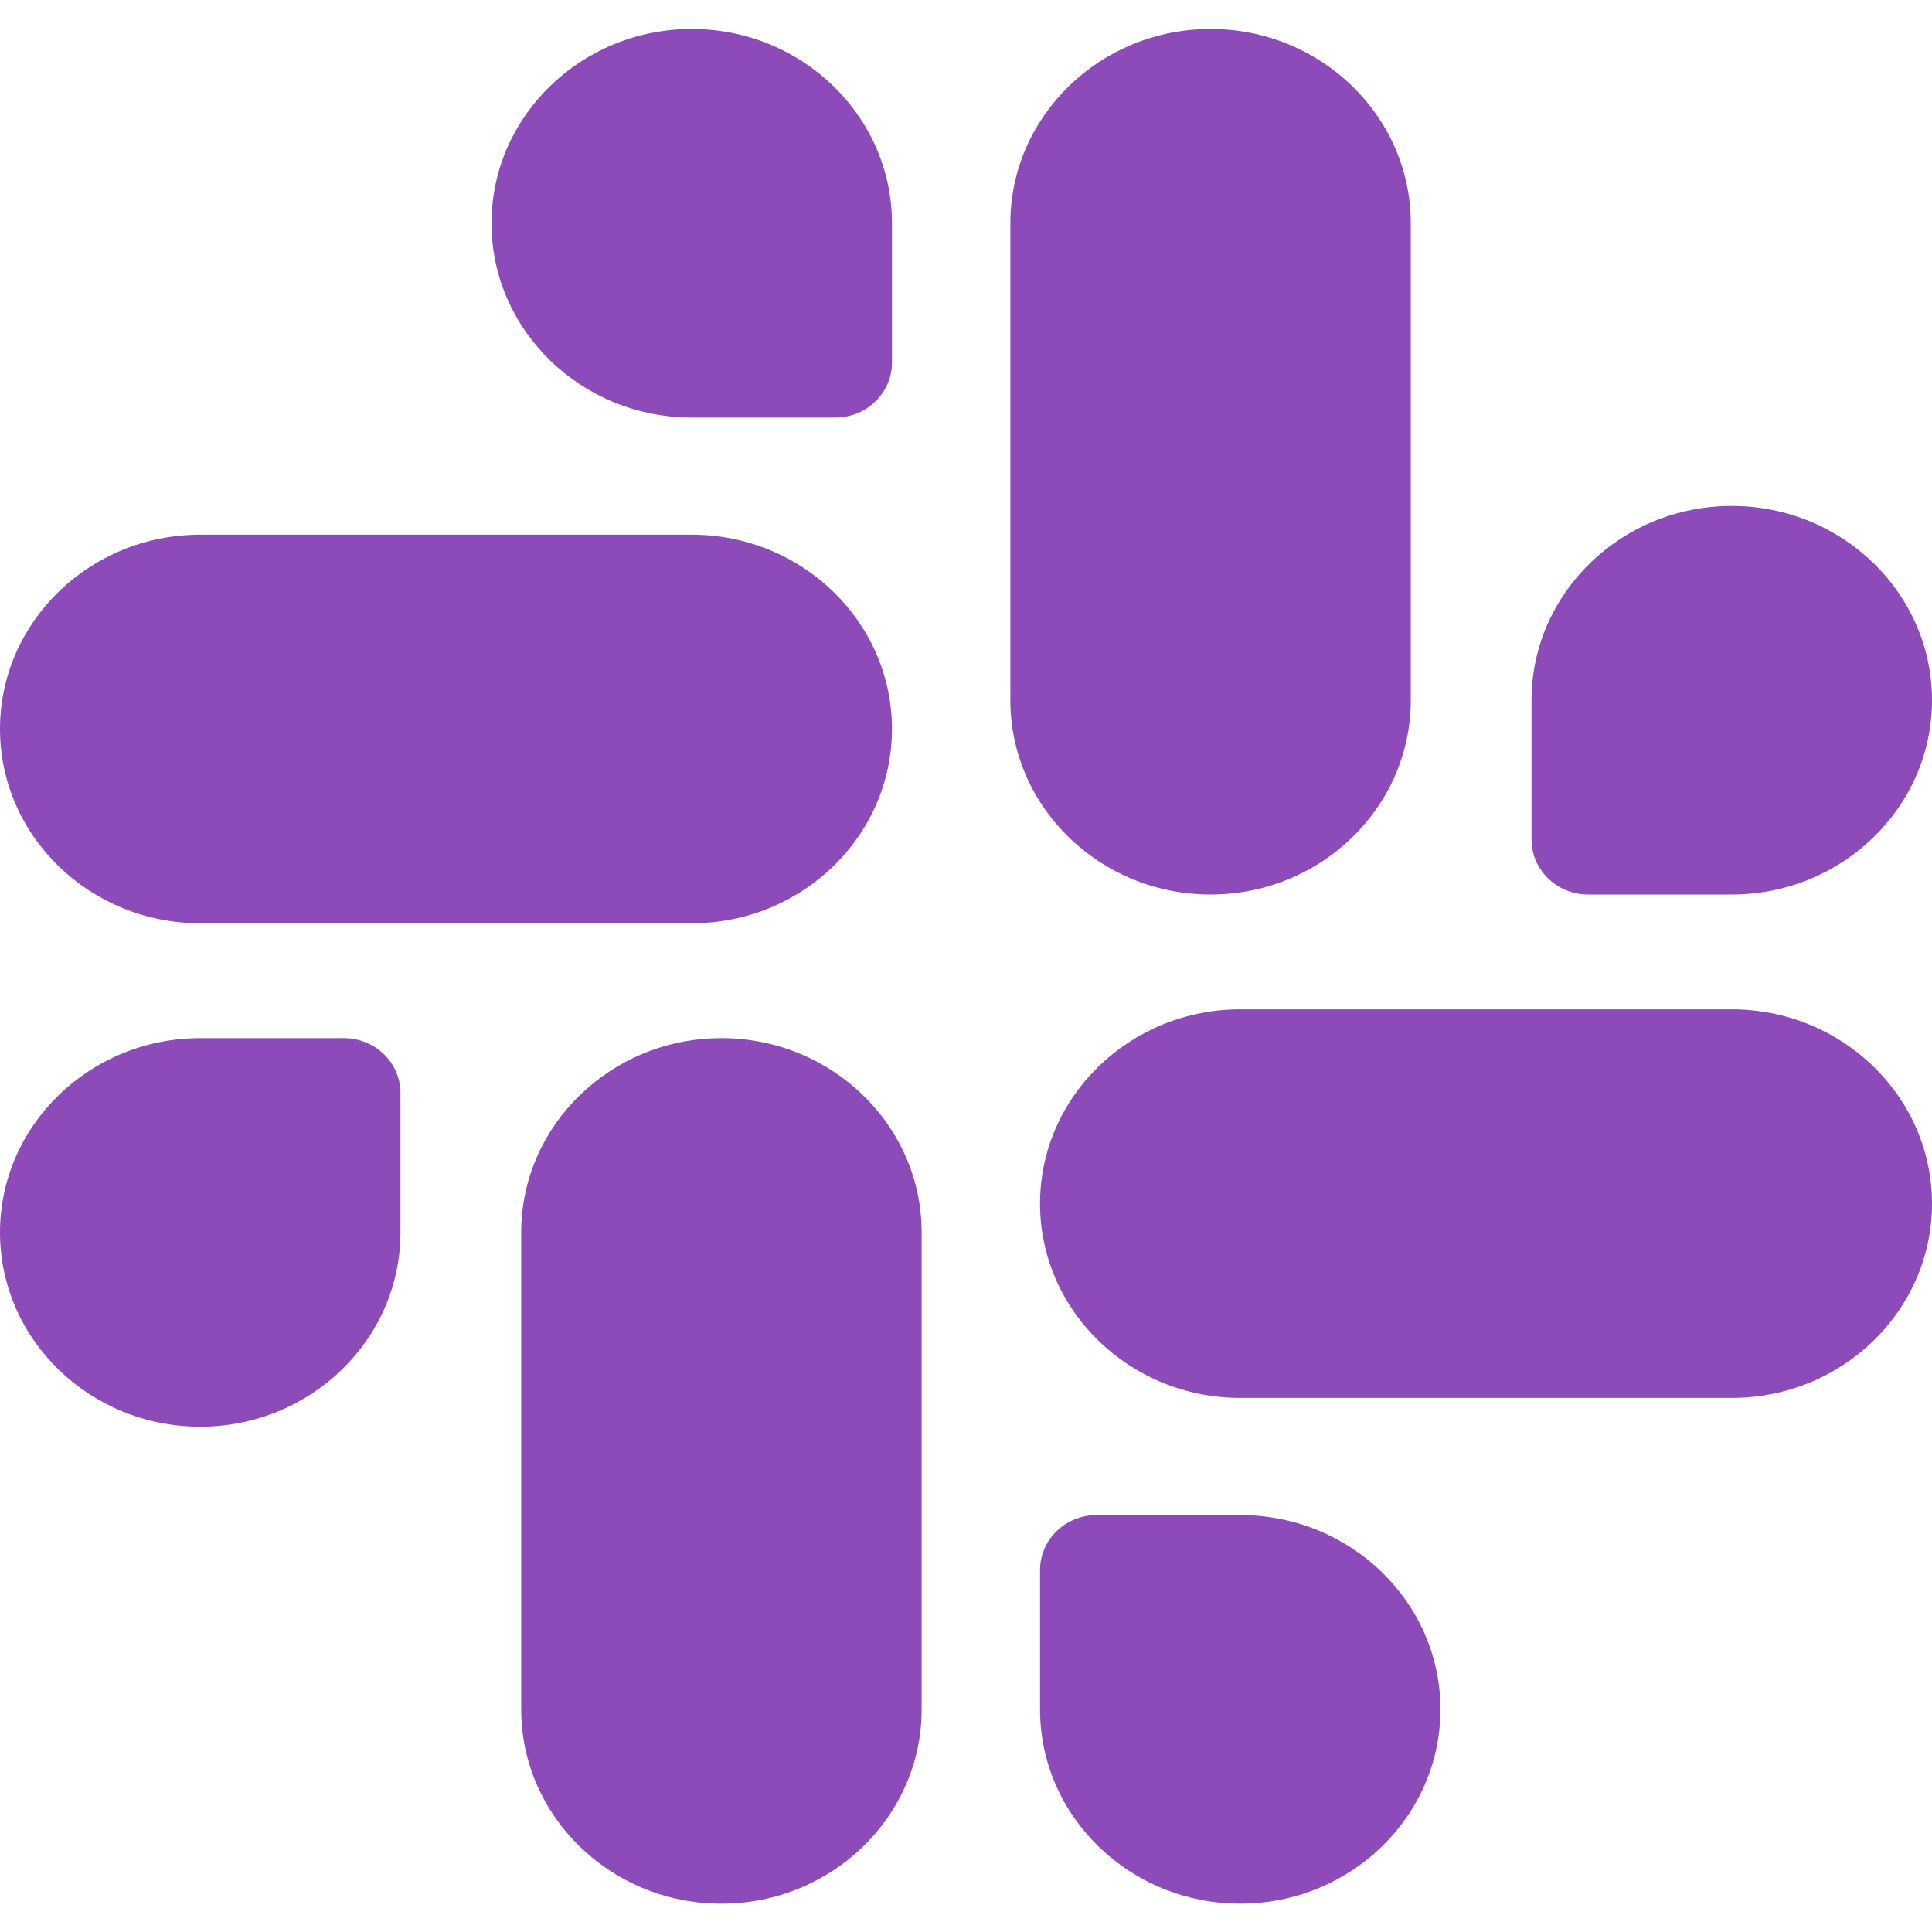 <svg width="50" height="50" viewBox="0 0 50 50" fill="none" xmlns="http://www.w3.org/2000/svg">
<g clip-path="url(#clip0_104_409)">
<path d="M31.329 23.15C34.187 23.15 36.511 20.894 36.511 18.121V5.778C36.511 3.006 34.187 0.75 31.329 0.75C28.472 0.75 26.148 3.006 26.148 5.778V18.122C26.148 20.894 28.472 23.15 31.329 23.15V23.15Z" fill="#8D4BBA"/>
<path d="M41.101 23.15H44.818C47.675 23.15 50 20.894 50 18.122C50 15.349 47.675 13.094 44.818 13.094C41.961 13.094 39.636 15.349 39.636 18.122V21.728C39.636 22.513 40.292 23.15 41.101 23.15V23.15Z" fill="#8D4BBA"/>
<path d="M5.182 23.894H17.903C20.76 23.894 23.084 21.639 23.084 18.866C23.084 16.094 20.76 13.838 17.903 13.838H5.182C2.325 13.838 0 16.094 0 18.866C0 21.639 2.325 23.894 5.182 23.894V23.894Z" fill="#8D4BBA"/>
<path d="M17.902 10.806H21.619C22.428 10.806 23.084 10.17 23.084 9.385V5.778C23.084 3.006 20.759 0.75 17.902 0.75C15.045 0.75 12.72 3.006 12.72 5.778C12.72 8.55 15.045 10.806 17.902 10.806Z" fill="#8D4BBA"/>
<path d="M18.67 26.867C15.813 26.867 13.488 29.123 13.488 31.895V44.238C13.488 47.011 15.813 49.267 18.67 49.267C21.527 49.267 23.852 47.011 23.852 44.238V31.895C23.852 29.123 21.527 26.867 18.67 26.867V26.867Z" fill="#8D4BBA"/>
<path d="M8.899 26.867H5.182C2.325 26.867 0 29.123 0 31.895C0 34.667 2.325 36.923 5.182 36.923C8.039 36.923 10.364 34.667 10.364 31.895V28.288C10.364 27.503 9.708 26.867 8.899 26.867Z" fill="#8D4BBA"/>
<path d="M44.818 26.122H32.097C29.24 26.122 26.916 28.378 26.916 31.15C26.916 33.923 29.24 36.178 32.097 36.178H44.818C47.675 36.178 50 33.923 50 31.15C50 28.378 47.675 26.122 44.818 26.122V26.122Z" fill="#8D4BBA"/>
<path d="M32.097 39.21H28.38C27.571 39.21 26.916 39.847 26.916 40.632V44.238C26.916 47.011 29.24 49.266 32.097 49.266C34.955 49.266 37.279 47.011 37.279 44.238C37.279 41.466 34.955 39.21 32.097 39.21Z" fill="#8D4BBA"/>
</g>
<defs>
<clipPath id="clip0_104_409">
<rect width="50" height="50" fill="white"/>
</clipPath>
</defs>
</svg>
